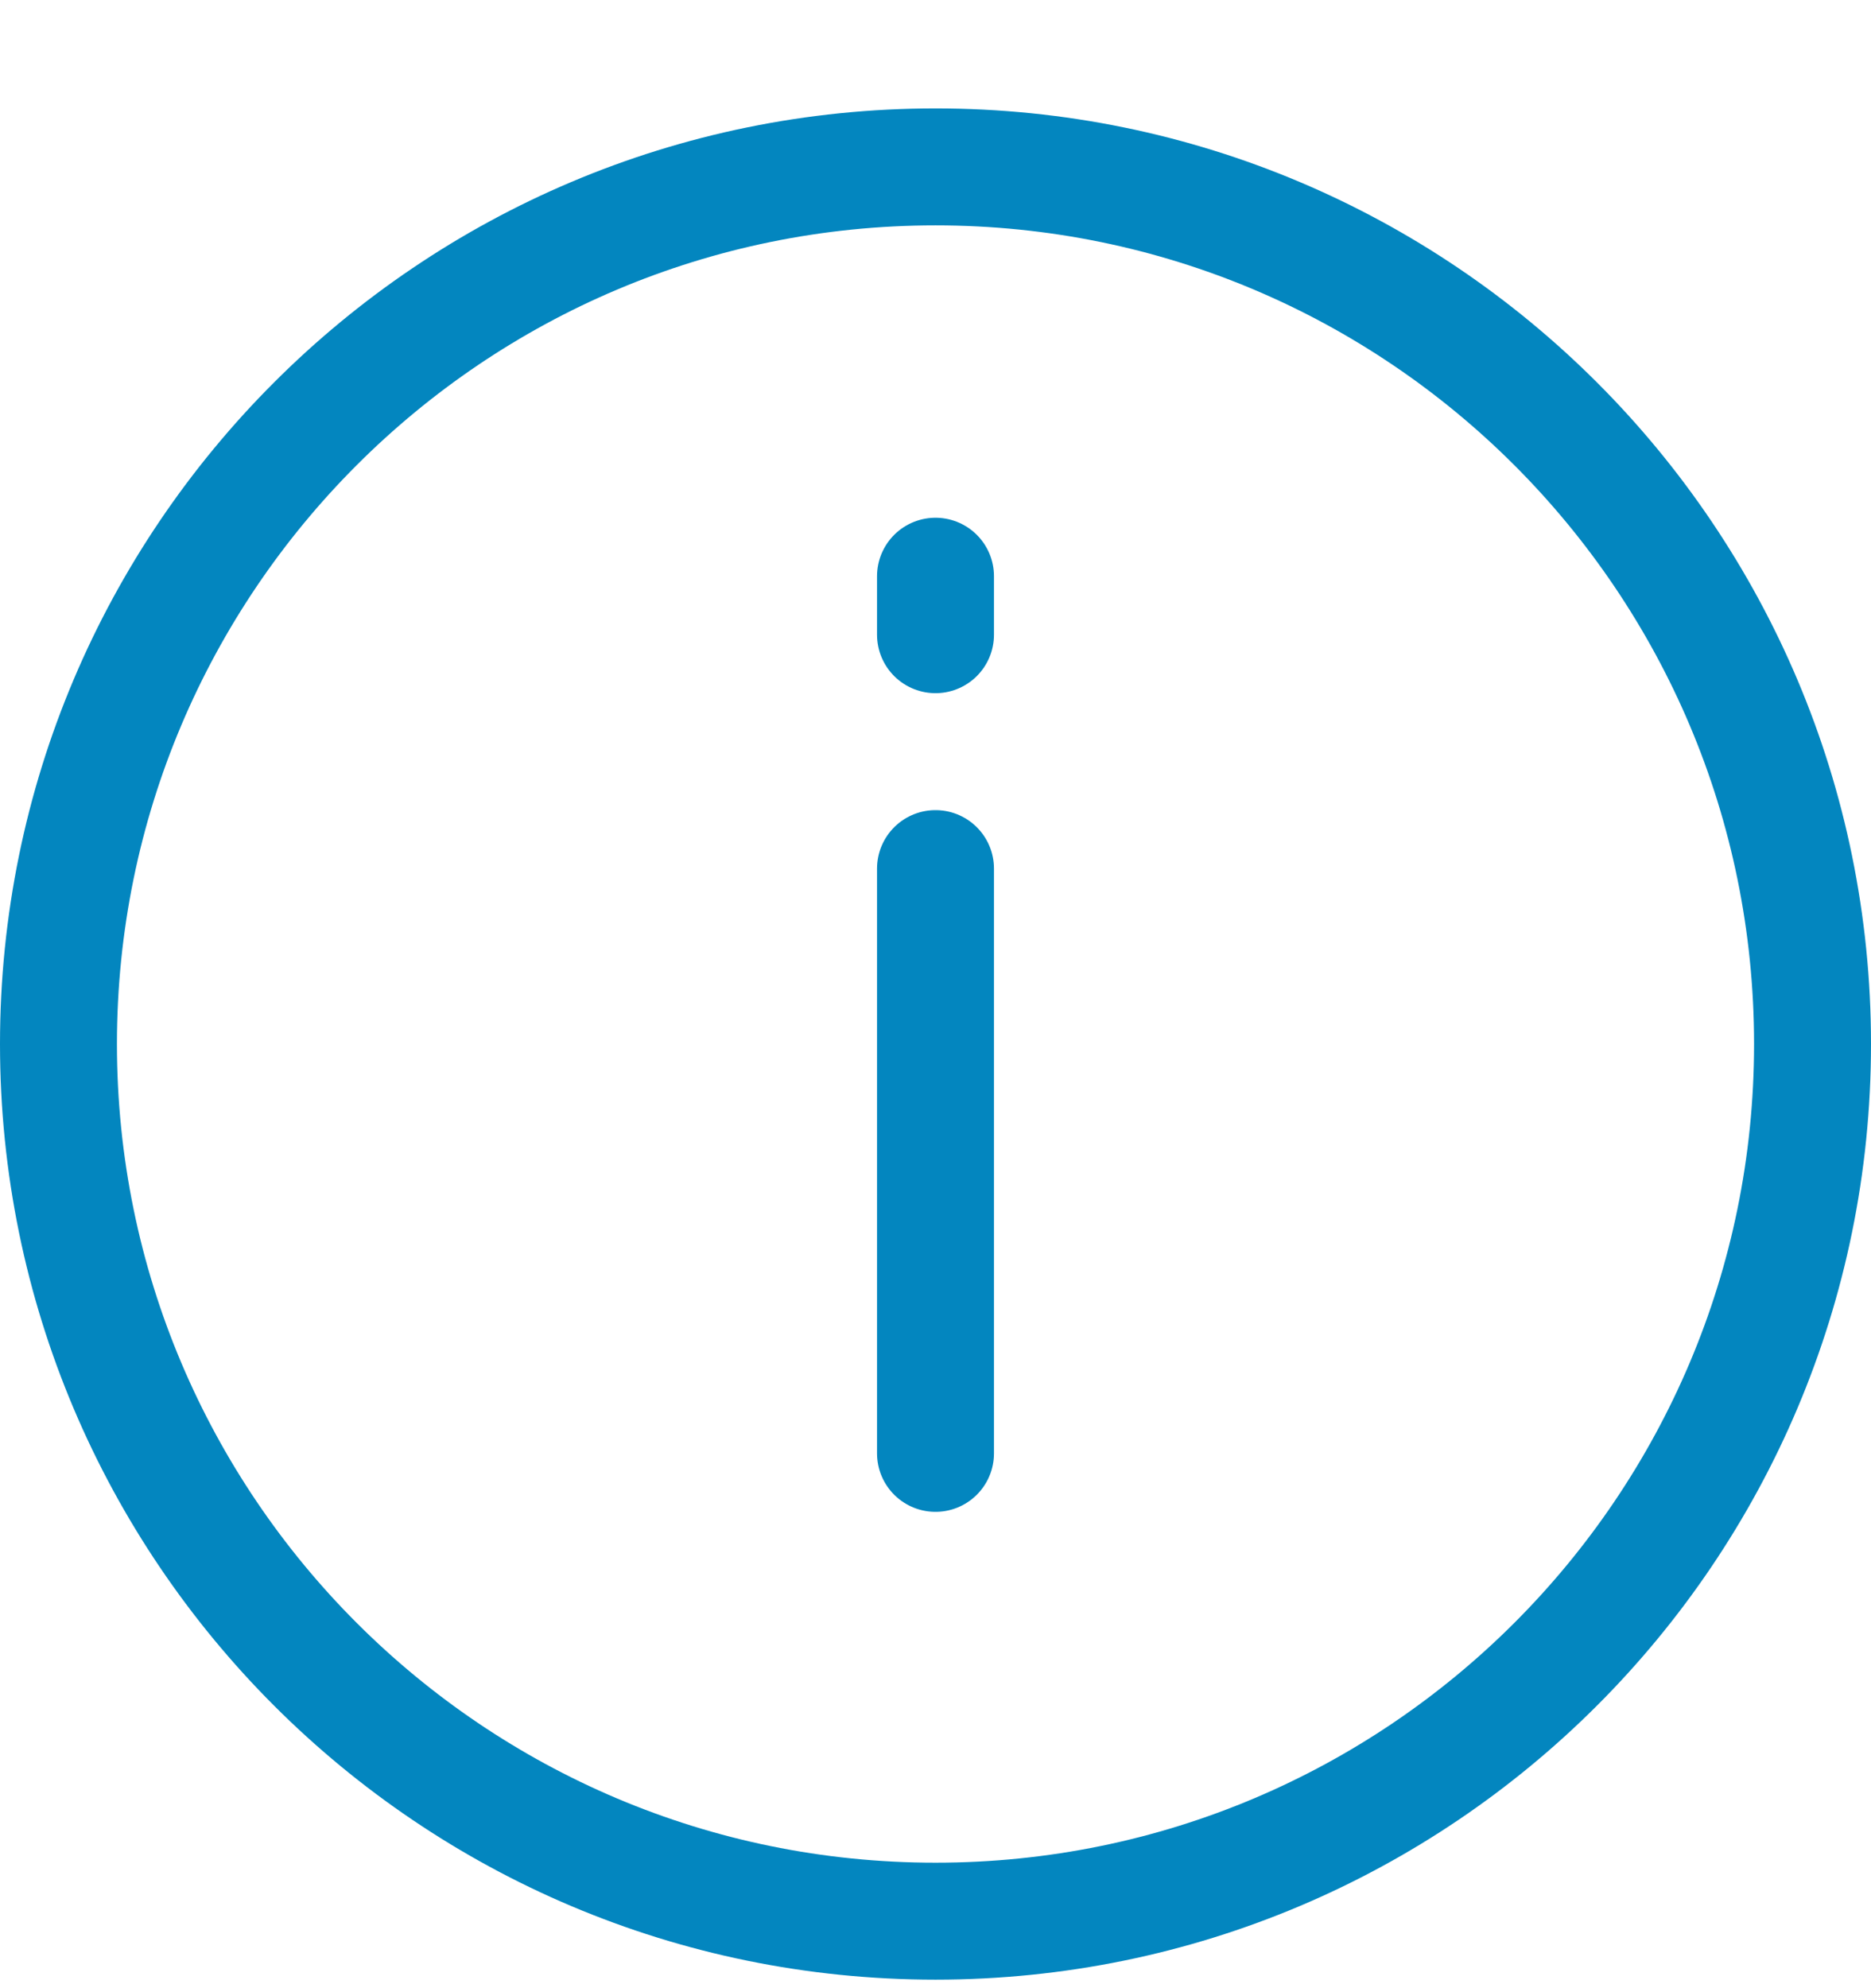 <svg width="16" height="17" viewBox="0 0 16 17" fill="none" xmlns="http://www.w3.org/2000/svg">
<path d="M8 7.427L8 12.427" stroke="#0386BF" stroke-miterlimit="10" stroke-linecap="round"/>
<path d="M8 4.927L8 5.427" stroke="#0386BF" stroke-linecap="round" stroke-linejoin="round"/>
<path d="M8 1.427C12.142 1.427 15.5 4.785 15.5 8.927C15.5 13.069 12.142 16.427 8 16.427C3.858 16.427 0.5 13.069 0.5 8.927C0.5 4.785 3.858 1.427 8 1.427Z" stroke="#0386BF" stroke-miterlimit="10"/>
</svg>
